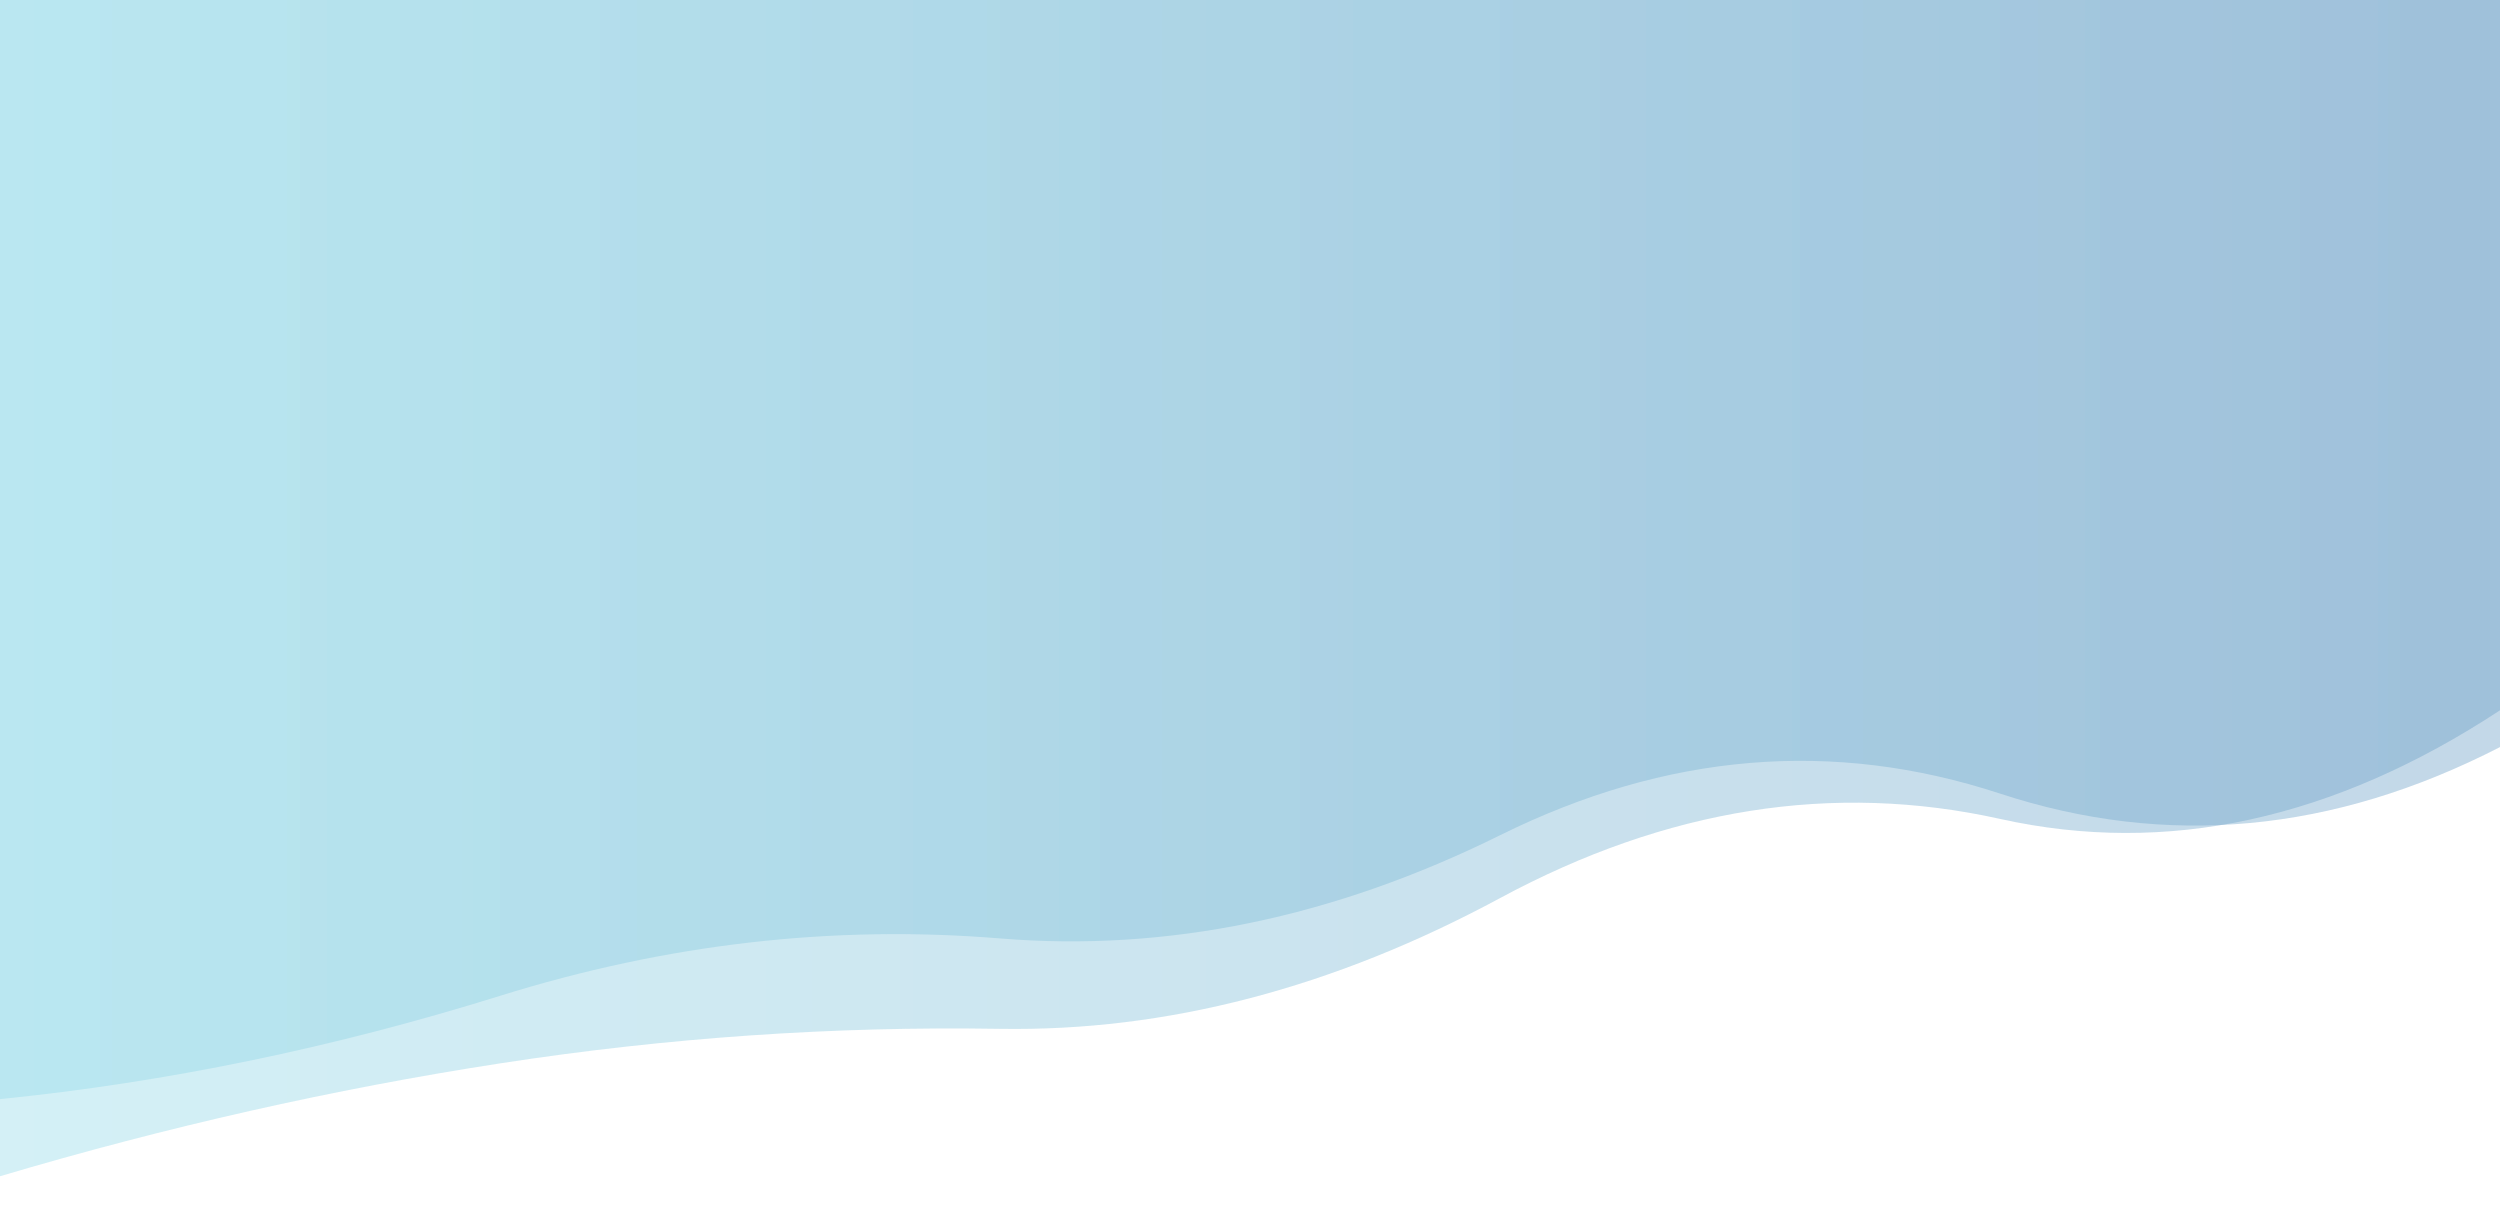 <?xml version="1.0" encoding="utf-8"?><svg xmlns="http://www.w3.org/2000/svg" xmlns:xlink="http://www.w3.org/1999/xlink" width="1536" height="750" preserveAspectRatio="xMidYMid" viewBox="0 0 1536 750" style="z-index:1;margin-right:-2px;display:block;background-repeat-y:initial;background-repeat-x:initial;animation-play-state:paused" ><g transform="translate(768,375) scale(1,1) translate(-768,-375)" style="transform:matrix(1, 0, 0, 1, 0, 0);animation-play-state:paused" ><linearGradient id="lg-0.1602065566621409" x1="0" x2="1" y1="0" y2="0" style="animation-play-state:paused" ><stop stop-color="#93dbe9" offset="0" style="animation-play-state:paused" ></stop>

  
<stop stop-color="#689cc5" offset="1" style="animation-play-state:paused" ></stop></linearGradient>
<path d="M 0 0 L 0 675.296 Q 153.6 659.774 307.2 611.845 T 614.4 576.573 T 921.6 513.178 T 1228.8 487.576 T 1536 459.003 L 1536 0 Z" fill="url(#lg-0.1602065566621409)" opacity="0.4" style="opacity:0.4;animation-play-state:paused" ></path>
<path d="M 0 0 L 0 722.69 Q 153.6 677.072 307.2 653.347 T 614.4 632.119 T 921.6 551.803 T 1228.8 503.138 T 1536 436.414 L 1536 0 Z" fill="url(#lg-0.1602065566621409)" opacity="0.4" style="opacity:0.4;animation-play-state:paused" ></path></g></svg>